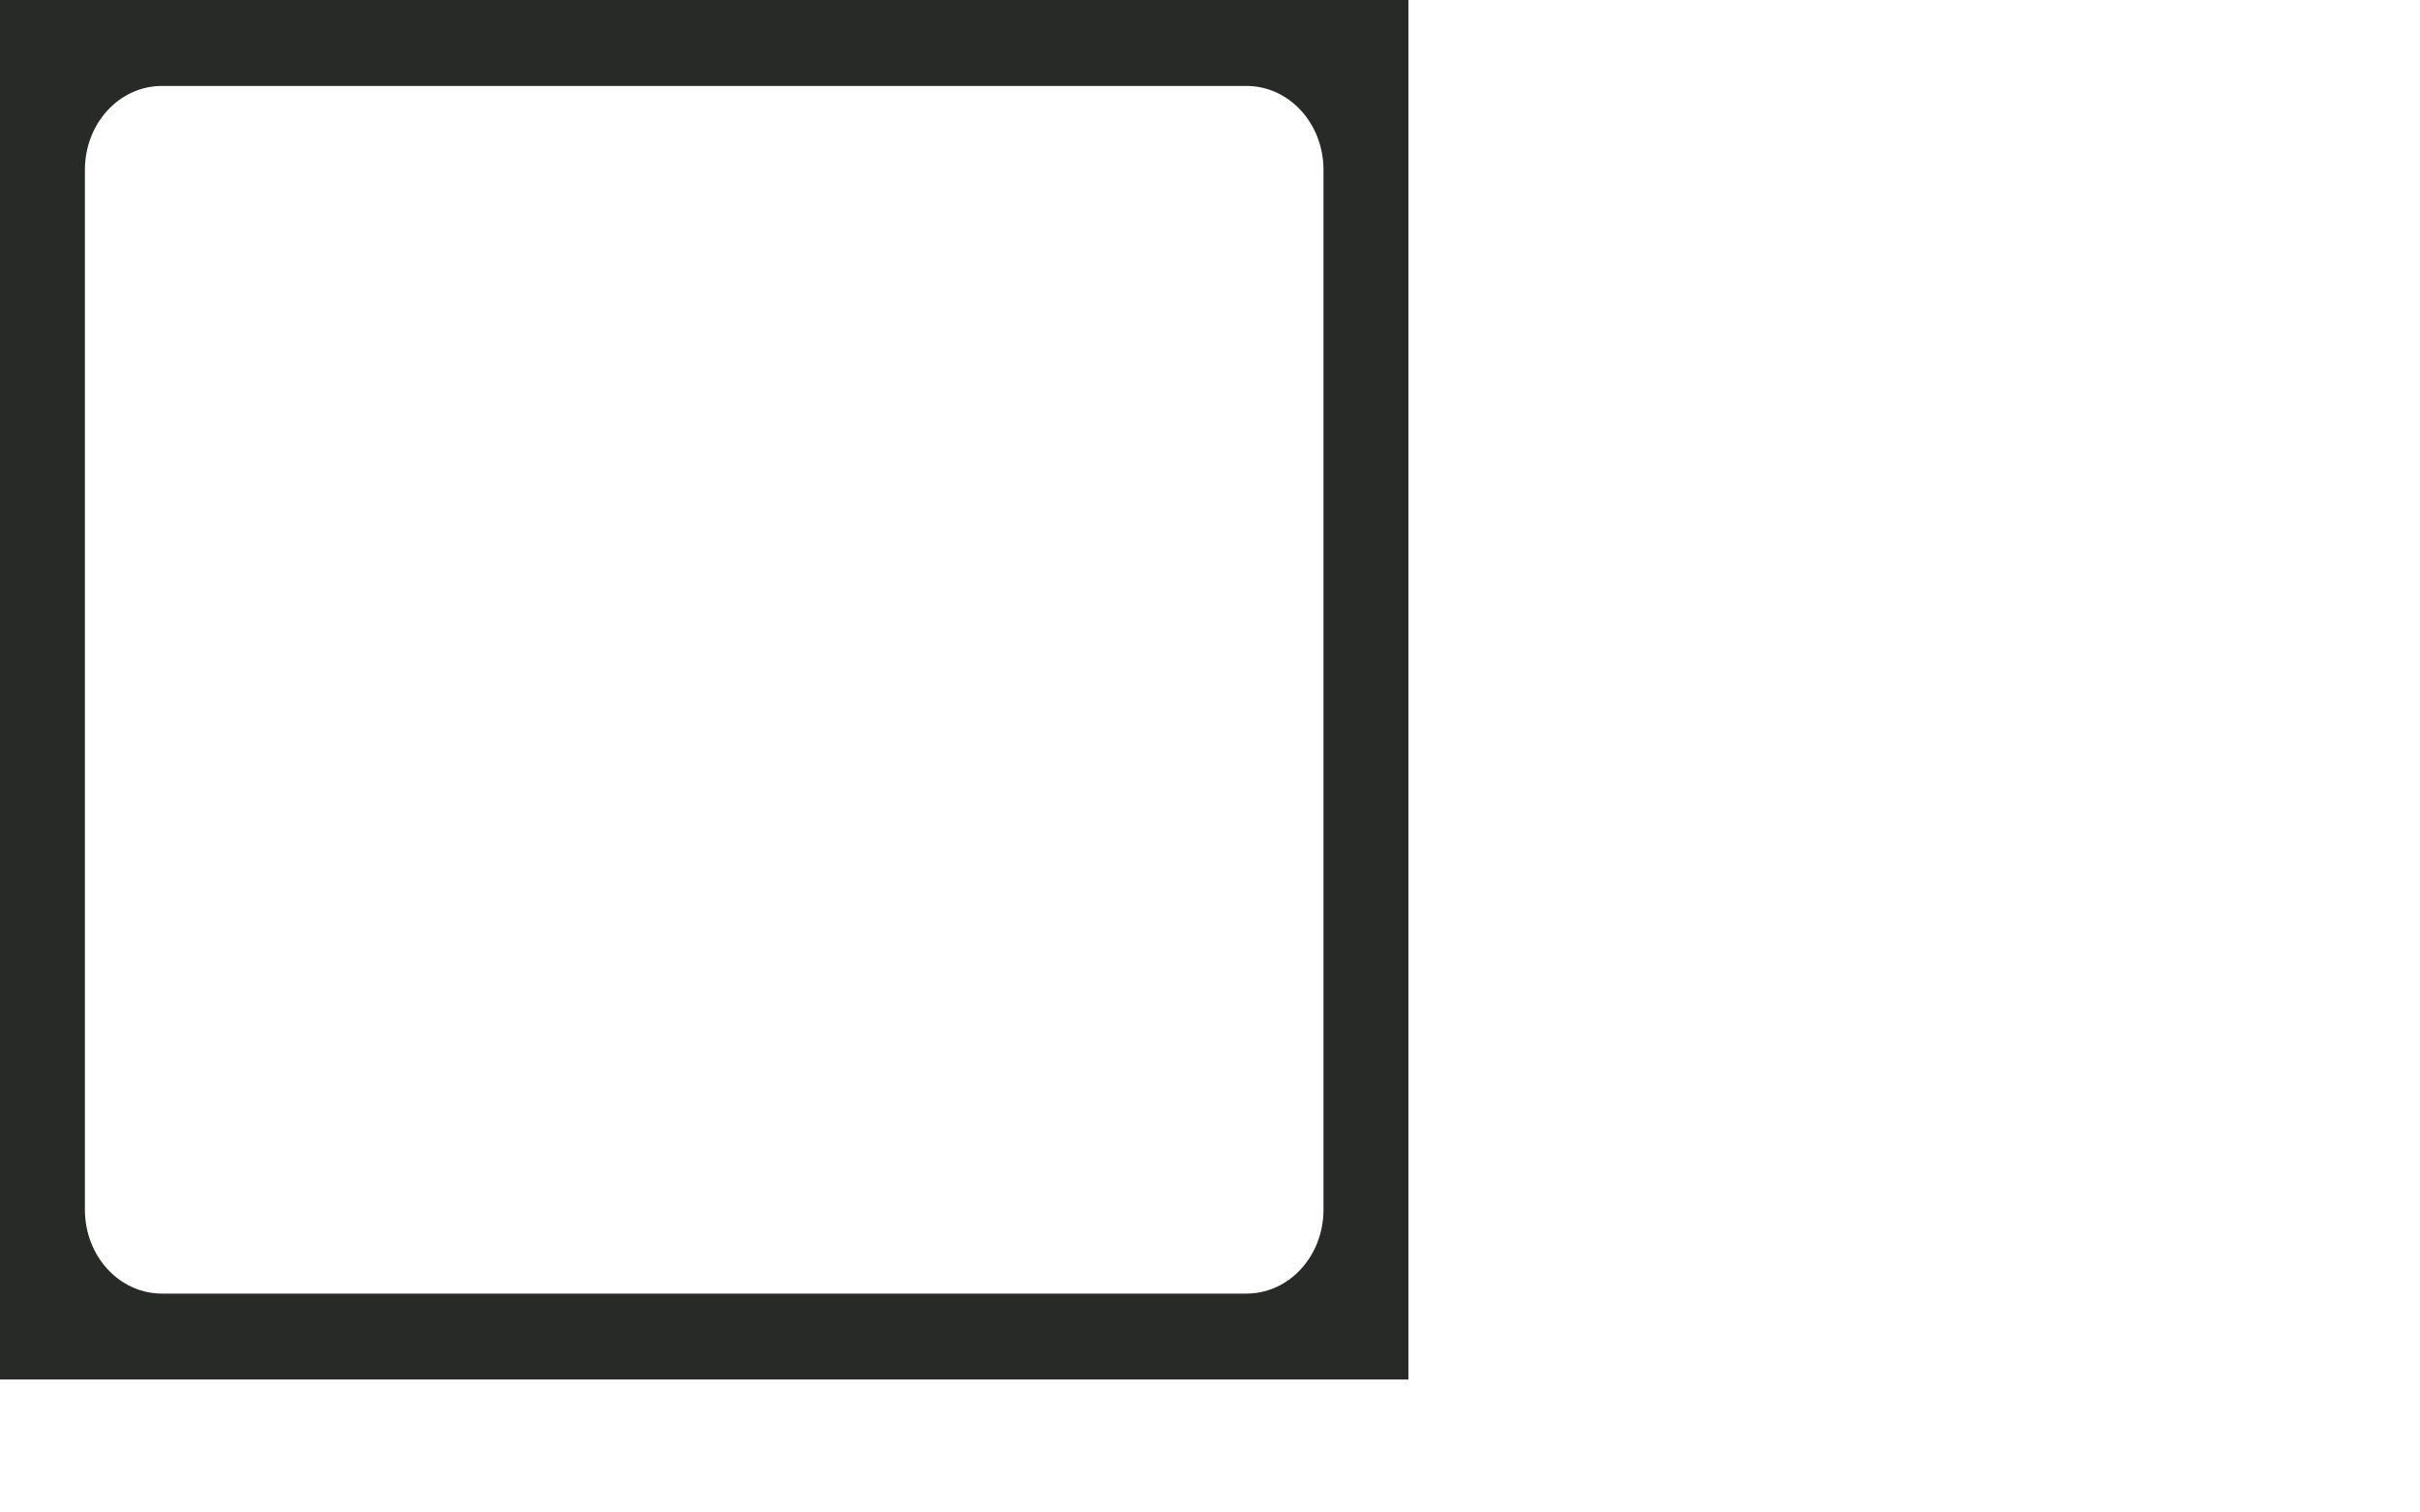 <?xml version="1.0" encoding="UTF-8" standalone="no"?>
<!-- Created with Inkscape (http://www.inkscape.org/) -->

<svg
   width="1920"
   height="1200"
   viewBox="0 0 508 317.5"
   version="1.1"
   id="svg1463"
   inkscape:version="1.1.1 (3bf5ae0d25, 2021-09-20)"
   sodipodi:docname="border.svg"
   xmlns:inkscape="http://www.inkscape.org/namespaces/inkscape"
   xmlns:sodipodi="http://sodipodi.sourceforge.net/DTD/sodipodi-0.dtd"
   xmlns="http://www.w3.org/2000/svg"
   xmlns:svg="http://www.w3.org/2000/svg">
  <sodipodi:namedview
     id="namedview1465"
     pagecolor="#ffffff"
     bordercolor="#666666"
     borderopacity="1.0"
     inkscape:pageshadow="2"
     inkscape:pageopacity="0.0"
     inkscape:pagecheckerboard="0"
     inkscape:document-units="mm"
     showgrid="false"
     inkscape:snap-page="true"
     inkscape:zoom="0.45291836"
     inkscape:cx="440.47673"
     inkscape:cy="608.27739"
     inkscape:window-width="1920"
     inkscape:window-height="991"
     inkscape:window-x="-9"
     inkscape:window-y="-9"
     inkscape:window-maximized="1"
     inkscape:current-layer="layer1"
     units="px" />
  <defs
     id="defs1460">
    <filter
       style="color-interpolation-filters:sRGB"
       inkscape:label="Blur"
       id="filter8192"
       x="-0.067"
       y="-0.067"
       width="1.135"
       height="1.135">
      <feGaussianBlur
         stdDeviation="2 2"
         result="blur"
         id="feGaussianBlur8190" />
    </filter>
    <filter
       style="color-interpolation-filters:sRGB"
       inkscape:label="Blur"
       id="filter8234"
       x="-0.08"
       y="-0.08"
       width="1.16"
       height="1.16">
      <feGaussianBlur
         stdDeviation="2 2"
         result="blur"
         id="feGaussianBlur8232" />
    </filter>
    <filter
       style="color-interpolation-filters:sRGB"
       inkscape:label="Blur"
       id="filter8294"
       x="-0.076"
       y="-0.076"
       width="1.152"
       height="1.152">
      <feGaussianBlur
         stdDeviation="1.5 1.5"
         result="blur"
         id="feGaussianBlur8292" />
    </filter>
    <filter
       style="color-interpolation-filters:sRGB"
       inkscape:label="Blur"
       id="filter8336"
       x="-0.106"
       y="-0.106"
       width="1.213"
       height="1.213">
      <feGaussianBlur
         stdDeviation="1.5 1.5"
         result="blur"
         id="feGaussianBlur8334" />
    </filter>
    <filter
       style="color-interpolation-filters:sRGB"
       inkscape:label="Blur"
       id="filter8378"
       x="-0.167"
       y="-0.167"
       width="1.333"
       height="1.333">
      <feGaussianBlur
         stdDeviation="1.5 1.5"
         result="blur"
         id="feGaussianBlur8376" />
    </filter>
    <filter
       style="color-interpolation-filters:sRGB"
       inkscape:label="Blur"
       id="filter8420"
       x="-0.385"
       y="-0.385"
       width="1.77"
       height="1.77">
      <feGaussianBlur
         stdDeviation="1.5 1.5"
         result="blur"
         id="feGaussianBlur8418" />
    </filter>
    <filter
       style="color-interpolation-filters:sRGB"
       inkscape:label="Blur"
       id="filter8192-1"
       x="-0.067"
       y="-0.067"
       width="1.135"
       height="1.135">
      <feGaussianBlur
         stdDeviation="2 2"
         result="blur"
         id="feGaussianBlur8190-6" />
    </filter>
    <filter
       style="color-interpolation-filters:sRGB"
       inkscape:label="Blur"
       id="filter8234-2"
       x="-0.08"
       y="-0.08"
       width="1.16"
       height="1.16">
      <feGaussianBlur
         stdDeviation="2 2"
         result="blur"
         id="feGaussianBlur8232-9" />
    </filter>
    <filter
       style="color-interpolation-filters:sRGB"
       inkscape:label="Blur"
       id="filter8294-4"
       x="-0.076"
       y="-0.076"
       width="1.152"
       height="1.152">
      <feGaussianBlur
         stdDeviation="1.5 1.5"
         result="blur"
         id="feGaussianBlur8292-1" />
    </filter>
    <filter
       style="color-interpolation-filters:sRGB"
       inkscape:label="Blur"
       id="filter8336-6"
       x="-0.106"
       y="-0.106"
       width="1.213"
       height="1.213">
      <feGaussianBlur
         stdDeviation="1.5 1.5"
         result="blur"
         id="feGaussianBlur8334-9" />
    </filter>
    <filter
       style="color-interpolation-filters:sRGB"
       inkscape:label="Blur"
       id="filter8378-9"
       x="-0.167"
       y="-0.167"
       width="1.333"
       height="1.333">
      <feGaussianBlur
         stdDeviation="1.5 1.5"
         result="blur"
         id="feGaussianBlur8376-4" />
    </filter>
    <filter
       style="color-interpolation-filters:sRGB"
       inkscape:label="Blur"
       id="filter8420-3"
       x="-0.385"
       y="-0.385"
       width="1.77"
       height="1.77">
      <feGaussianBlur
         stdDeviation="1.5 1.5"
         result="blur"
         id="feGaussianBlur8418-3" />
    </filter>
    <filter
       style="color-interpolation-filters:sRGB"
       inkscape:label="Blur"
       id="filter8420-31"
       x="-0.385"
       y="-0.385"
       width="1.77"
       height="1.77">
      <feGaussianBlur
         stdDeviation="1.5 1.5"
         result="blur"
         id="feGaussianBlur8418-9" />
    </filter>
    <filter
       style="color-interpolation-filters:sRGB"
       inkscape:label="Blur"
       id="filter8378-1"
       x="-0.167"
       y="-0.167"
       width="1.333"
       height="1.333">
      <feGaussianBlur
         stdDeviation="1.5 1.5"
         result="blur"
         id="feGaussianBlur8376-44" />
    </filter>
    <filter
       style="color-interpolation-filters:sRGB"
       inkscape:label="Blur"
       id="filter8336-7"
       x="-0.106"
       y="-0.106"
       width="1.213"
       height="1.213">
      <feGaussianBlur
         stdDeviation="1.5 1.5"
         result="blur"
         id="feGaussianBlur8334-2" />
    </filter>
    <filter
       style="color-interpolation-filters:sRGB"
       inkscape:label="Blur"
       id="filter8294-3"
       x="-0.076"
       y="-0.076"
       width="1.152"
       height="1.152">
      <feGaussianBlur
         stdDeviation="1.5 1.5"
         result="blur"
         id="feGaussianBlur8292-6" />
    </filter>
    <filter
       style="color-interpolation-filters:sRGB"
       inkscape:label="Blur"
       id="filter8234-9"
       x="-0.08"
       y="-0.08"
       width="1.16"
       height="1.16">
      <feGaussianBlur
         stdDeviation="2 2"
         result="blur"
         id="feGaussianBlur8232-1" />
    </filter>
    <filter
       style="color-interpolation-filters:sRGB"
       inkscape:label="Blur"
       id="filter8192-5"
       x="-0.067"
       y="-0.067"
       width="1.135"
       height="1.135">
      <feGaussianBlur
         stdDeviation="2 2"
         result="blur"
         id="feGaussianBlur8190-2" />
    </filter>
    <filter
       style="color-interpolation-filters:sRGB"
       inkscape:label="Blur"
       id="filter8420-5"
       x="-0.385"
       y="-0.385"
       width="1.77"
       height="1.77">
      <feGaussianBlur
         stdDeviation="1.5 1.5"
         result="blur"
         id="feGaussianBlur8418-0" />
    </filter>
    <filter
       style="color-interpolation-filters:sRGB"
       inkscape:label="Blur"
       id="filter8378-5"
       x="-0.167"
       y="-0.167"
       width="1.333"
       height="1.333">
      <feGaussianBlur
         stdDeviation="1.5 1.5"
         result="blur"
         id="feGaussianBlur8376-6" />
    </filter>
    <filter
       style="color-interpolation-filters:sRGB"
       inkscape:label="Blur"
       id="filter8336-2"
       x="-0.106"
       y="-0.106"
       width="1.213"
       height="1.213">
      <feGaussianBlur
         stdDeviation="1.5 1.5"
         result="blur"
         id="feGaussianBlur8334-6" />
    </filter>
    <filter
       style="color-interpolation-filters:sRGB"
       inkscape:label="Blur"
       id="filter8294-9"
       x="-0.076"
       y="-0.076"
       width="1.152"
       height="1.152">
      <feGaussianBlur
         stdDeviation="1.5 1.5"
         result="blur"
         id="feGaussianBlur8292-4" />
    </filter>
    <filter
       style="color-interpolation-filters:sRGB"
       inkscape:label="Blur"
       id="filter8234-7"
       x="-0.08"
       y="-0.08"
       width="1.16"
       height="1.16">
      <feGaussianBlur
         stdDeviation="2 2"
         result="blur"
         id="feGaussianBlur8232-3" />
    </filter>
    <filter
       style="color-interpolation-filters:sRGB"
       inkscape:label="Blur"
       id="filter8192-2"
       x="-0.067"
       y="-0.067"
       width="1.135"
       height="1.135">
      <feGaussianBlur
         stdDeviation="2 2"
         result="blur"
         id="feGaussianBlur8190-7" />
    </filter>
  </defs>
  <g
     inkscape:label="Camada 1"
     inkscape:groupmode="layer"
     id="layer1">
    <path
       id="path23050-4"
       style="fill:#282a28;fill-opacity:1;stroke:none;stroke-width:1.714;stroke-linecap:round;stroke-linejoin:round;stroke-opacity:1;paint-order:markers fill stroke"
       d="M 0,0 V 289.59 H 295.647 V 0 Z m 34.002,18.041 h 227.644 c 8.964,0 16.179,7.87 16.179,17.644 v 218.223 c 0,9.774 -7.216,17.642 -16.179,17.642 H 34.002 c -8.964,0 -16.179,-7.868 -16.179,-17.642 V 35.685 c 0,-9.774 7.216,-17.644 16.179,-17.644 z"
       sodipodi:nodetypes="cccccsssssssss" />
  </g>
</svg>
